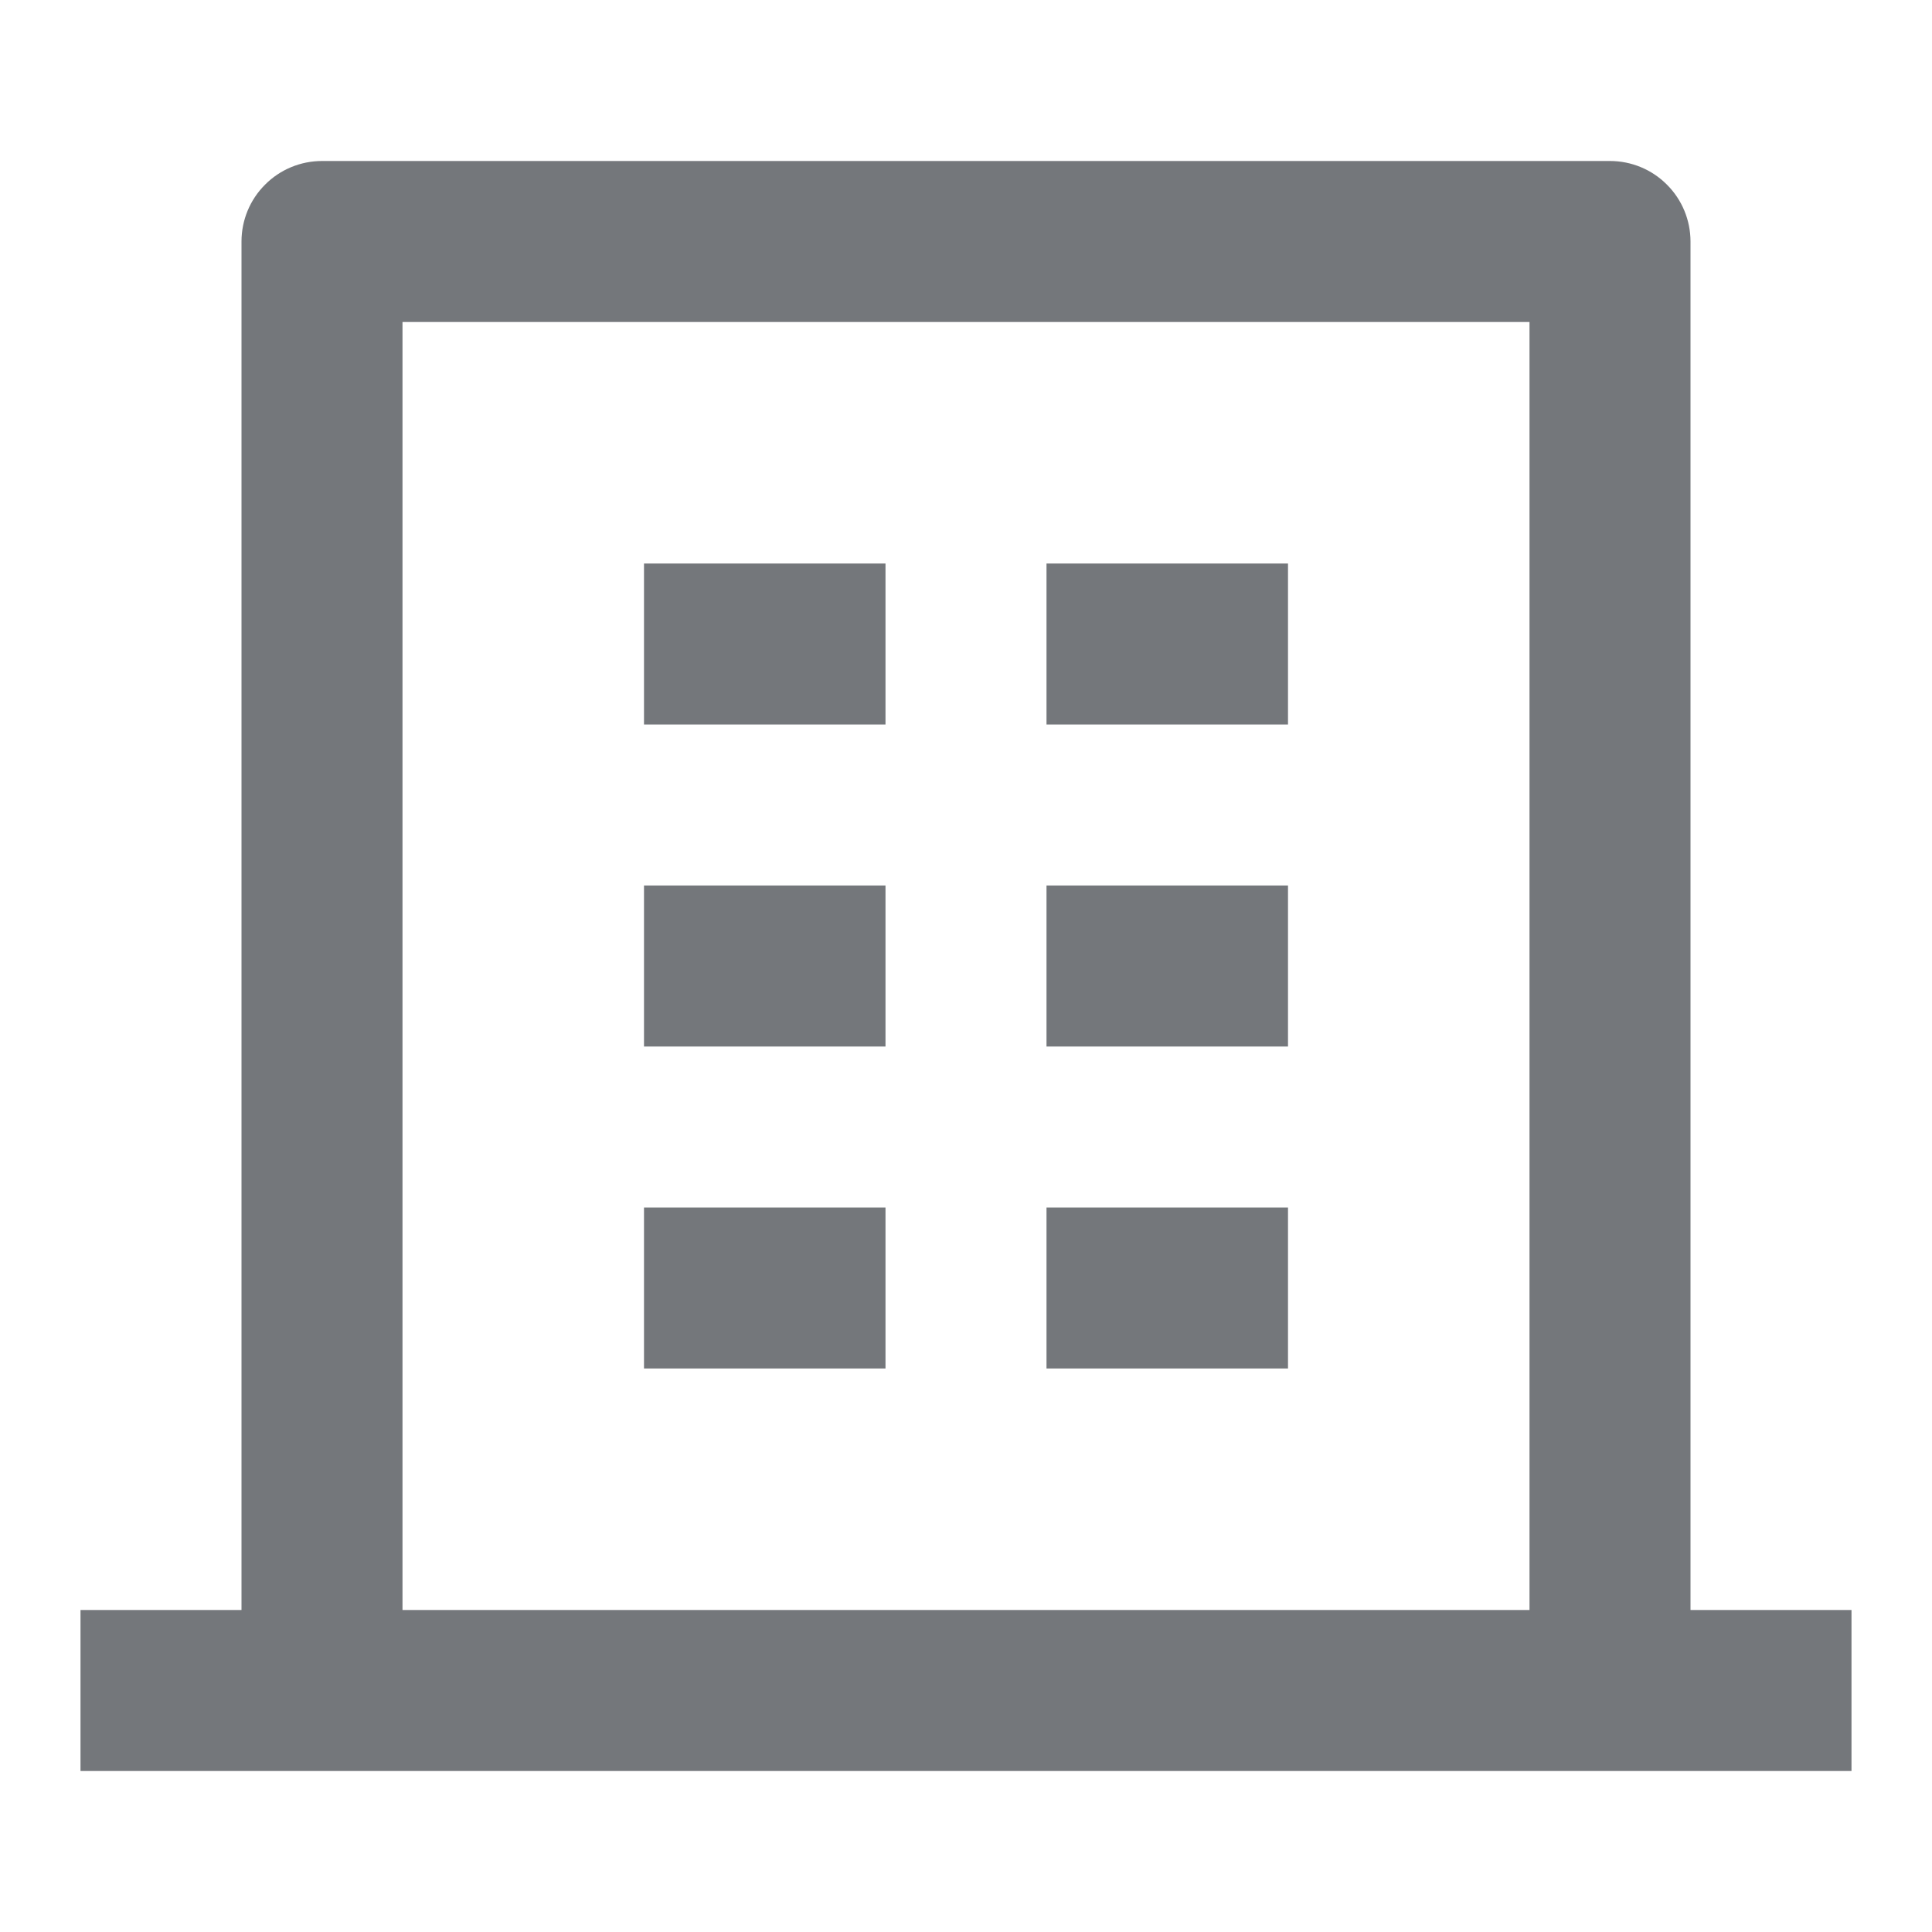 <svg width="18" height="18" viewBox="0 0 18 18" fill="none" xmlns="http://www.w3.org/2000/svg">
    <path
        d="M15.75 15H17.25V16.5H0.75V15H2.25V2.25C2.25 2.051 2.329 1.86 2.47 1.72C2.61 1.579 2.801 1.5 3 1.5H15C15.199 1.5 15.39 1.579 15.53 1.72C15.671 1.86 15.75 2.051 15.75 2.25V15ZM14.25 15V3H3.75V15H14.25ZM6 8.25H8.25V9.75H6V8.25ZM6 5.25H8.25V6.75H6V5.25ZM6 11.25H8.25V12.75H6V11.25ZM9.75 11.25H12V12.75H9.75V11.25ZM9.75 8.25H12V9.75H9.75V8.25ZM9.75 5.25H12V6.75H9.75V5.25Z"
        fill="#74777B" />
</svg>
